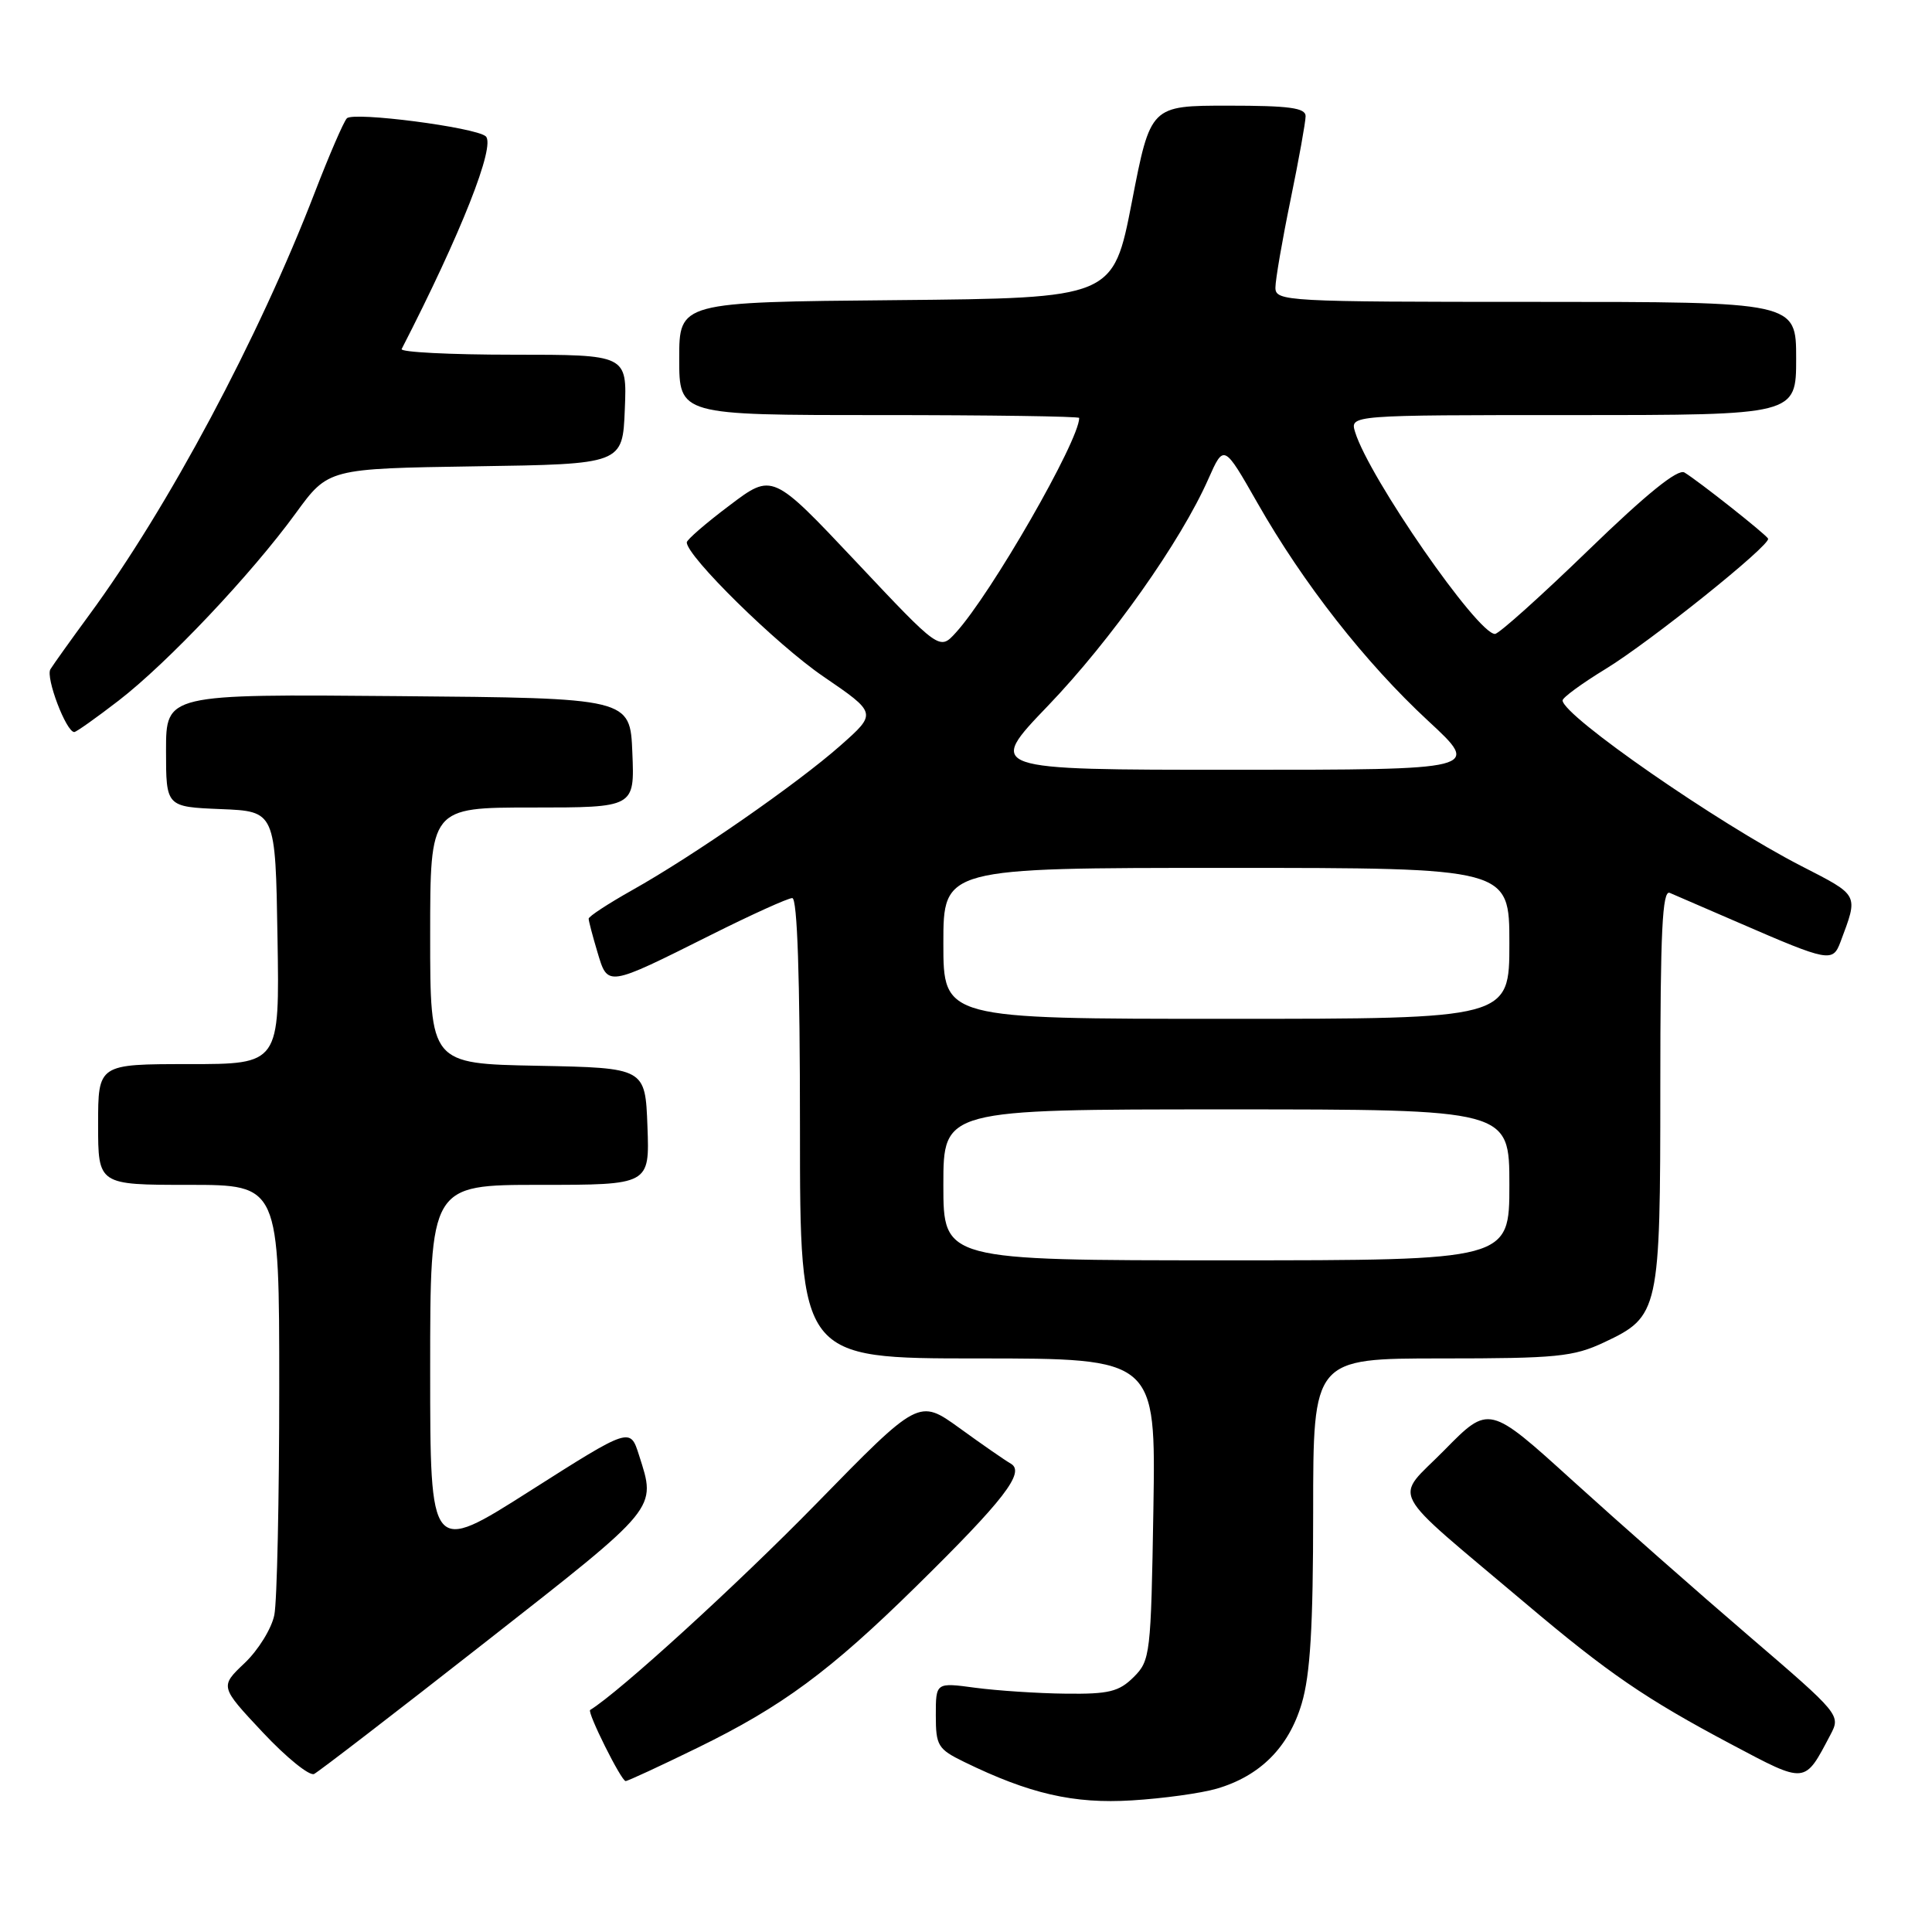 <?xml version="1.0" encoding="UTF-8" standalone="no"?>
<!DOCTYPE svg PUBLIC "-//W3C//DTD SVG 1.1//EN" "http://www.w3.org/Graphics/SVG/1.1/DTD/svg11.dtd" >
<svg xmlns="http://www.w3.org/2000/svg" xmlns:xlink="http://www.w3.org/1999/xlink" version="1.1" viewBox="0 0 256 256">
 <g >
 <path fill="currentColor"
d=" M 161.22 237.01 C 166.97 235.33 170.76 231.53 172.48 225.74 C 173.62 221.91 174.00 215.57 174.00 200.32 C 174.00 180.00 174.00 180.00 191.01 180.00 C 206.28 180.00 208.49 179.78 212.55 177.87 C 219.86 174.43 220.00 173.81 220.00 143.94 C 220.00 123.40 220.27 117.90 221.25 118.31 C 221.94 118.60 226.10 120.40 230.50 122.31 C 242.32 127.44 242.85 127.54 243.87 124.82 C 246.26 118.42 246.42 118.73 238.66 114.74 C 227.60 109.06 207.19 94.91 207.05 92.82 C 207.02 92.45 209.59 90.57 212.75 88.64 C 218.61 85.07 234.68 72.19 234.28 71.37 C 234.02 70.82 225.03 63.71 223.20 62.61 C 222.33 62.08 218.19 65.42 210.46 72.91 C 204.16 79.01 198.60 84.00 198.09 84.00 C 195.77 84.00 181.41 63.28 179.56 57.25 C 178.87 55.00 178.87 55.00 208.43 55.00 C 238.00 55.00 238.00 55.00 238.00 47.50 C 238.00 40.00 238.00 40.00 203.50 40.00 C 170.34 40.00 169.00 39.93 169.00 38.11 C 169.00 37.07 169.90 31.85 171.00 26.50 C 172.10 21.15 173.00 16.15 173.00 15.39 C 173.00 14.29 170.83 14.00 162.73 14.00 C 152.45 14.00 152.45 14.00 149.98 26.75 C 147.50 39.50 147.50 39.50 118.75 39.77 C 90.00 40.03 90.00 40.03 90.00 47.52 C 90.00 55.00 90.00 55.00 116.50 55.00 C 131.07 55.00 143.00 55.17 143.00 55.38 C 143.00 58.39 131.30 78.75 126.64 83.84 C 124.50 86.19 124.50 86.19 113.43 74.43 C 102.35 62.67 102.35 62.67 96.68 66.96 C 93.55 69.31 91.00 71.52 91.00 71.87 C 91.02 73.73 102.89 85.40 109.07 89.62 C 116.21 94.50 116.21 94.50 111.36 98.79 C 105.65 103.84 91.92 113.38 83.75 117.96 C 80.59 119.74 78.00 121.43 78.00 121.73 C 78.00 122.03 78.52 124.01 79.16 126.15 C 80.55 130.79 80.33 130.82 94.23 123.87 C 99.58 121.19 104.42 119.00 104.98 119.00 C 105.65 119.00 106.00 129.47 106.00 149.50 C 106.00 180.00 106.00 180.00 129.58 180.00 C 153.15 180.00 153.15 180.00 152.83 199.97 C 152.51 219.23 152.42 220.03 150.22 222.22 C 148.27 224.16 146.93 224.49 141.22 224.42 C 137.52 224.38 132.14 224.02 129.25 223.64 C 124.00 222.93 124.00 222.93 124.00 227.28 C 124.00 231.31 124.27 231.76 127.75 233.46 C 136.41 237.69 142.27 239.04 150.00 238.56 C 154.12 238.31 159.17 237.61 161.22 237.01 Z  M 64.37 217.55 C 87.40 199.50 86.97 200.02 84.67 192.81 C 83.50 189.12 83.50 189.12 70.25 197.54 C 57.00 205.97 57.00 205.97 57.00 181.49 C 57.00 157.00 57.00 157.00 71.54 157.00 C 86.08 157.00 86.08 157.00 85.79 149.25 C 85.50 141.50 85.50 141.50 71.25 141.22 C 57.00 140.95 57.00 140.95 57.00 123.97 C 57.00 107.00 57.00 107.00 70.54 107.00 C 84.09 107.00 84.09 107.00 83.79 99.75 C 83.50 92.50 83.50 92.50 52.75 92.24 C 22.00 91.97 22.00 91.97 22.00 99.44 C 22.00 106.91 22.00 106.91 29.25 107.21 C 36.50 107.50 36.50 107.50 36.77 124.25 C 37.05 141.00 37.05 141.00 25.02 141.00 C 13.00 141.00 13.00 141.00 13.00 149.00 C 13.00 157.00 13.00 157.00 25.00 157.00 C 37.00 157.00 37.00 157.00 37.00 183.88 C 37.00 198.66 36.71 212.21 36.35 213.99 C 36.00 215.77 34.23 218.64 32.42 220.36 C 29.13 223.48 29.13 223.48 34.82 229.55 C 37.94 232.88 41.01 235.36 41.62 235.06 C 42.24 234.75 52.48 226.87 64.37 217.55 Z  M 92.45 231.58 C 103.63 226.12 109.97 221.44 121.38 210.22 C 133.02 198.78 135.88 195.08 133.95 193.95 C 133.15 193.49 130.08 191.36 127.13 189.22 C 121.75 185.34 121.75 185.34 108.13 199.28 C 97.68 209.97 82.08 224.20 78.20 226.58 C 77.76 226.85 82.32 236.00 82.90 236.00 C 83.18 236.00 87.48 234.01 92.45 231.58 Z  M 242.54 229.87 C 243.92 227.26 243.83 227.15 231.72 216.76 C 225.00 211.00 214.51 201.75 208.40 196.21 C 197.30 186.14 197.30 186.14 191.40 192.14 C 184.69 198.96 183.49 196.69 202.14 212.45 C 213.08 221.70 218.06 225.11 229.39 231.12 C 239.39 236.42 239.07 236.45 242.54 229.87 Z  M 15.71 92.84 C 22.22 87.82 33.32 76.07 39.20 67.99 C 43.50 62.09 43.50 62.09 63.00 61.79 C 82.50 61.50 82.50 61.50 82.79 54.25 C 83.09 47.00 83.09 47.00 67.96 47.00 C 59.64 47.00 53.01 46.66 53.22 46.25 C 61.07 30.98 65.71 19.25 64.36 18.06 C 62.99 16.87 46.82 14.77 45.96 15.68 C 45.53 16.13 43.62 20.55 41.71 25.50 C 34.27 44.80 22.30 67.24 11.81 81.50 C 9.39 84.80 7.08 88.03 6.68 88.68 C 6.02 89.77 8.77 97.00 9.84 97.00 C 10.10 97.00 12.74 95.13 15.71 92.84 Z  M 125.00 157.00 C 125.00 147.00 125.00 147.00 162.50 147.00 C 200.00 147.00 200.00 147.00 200.00 157.00 C 200.00 167.00 200.00 167.00 162.50 167.00 C 125.00 167.00 125.00 167.00 125.00 157.00 Z  M 125.00 125.00 C 125.00 115.00 125.00 115.00 162.50 115.00 C 200.00 115.00 200.00 115.00 200.00 125.00 C 200.00 135.00 200.00 135.00 162.50 135.00 C 125.00 135.00 125.00 135.00 125.00 125.00 Z  M 138.88 93.50 C 147.20 84.83 156.46 71.75 160.12 63.45 C 162.17 58.84 162.17 58.84 166.61 66.63 C 172.70 77.33 180.91 87.80 189.24 95.52 C 196.24 102.00 196.24 102.00 163.48 102.00 C 130.72 102.00 130.72 102.00 138.88 93.50 Z "/>
</g>
</svg>